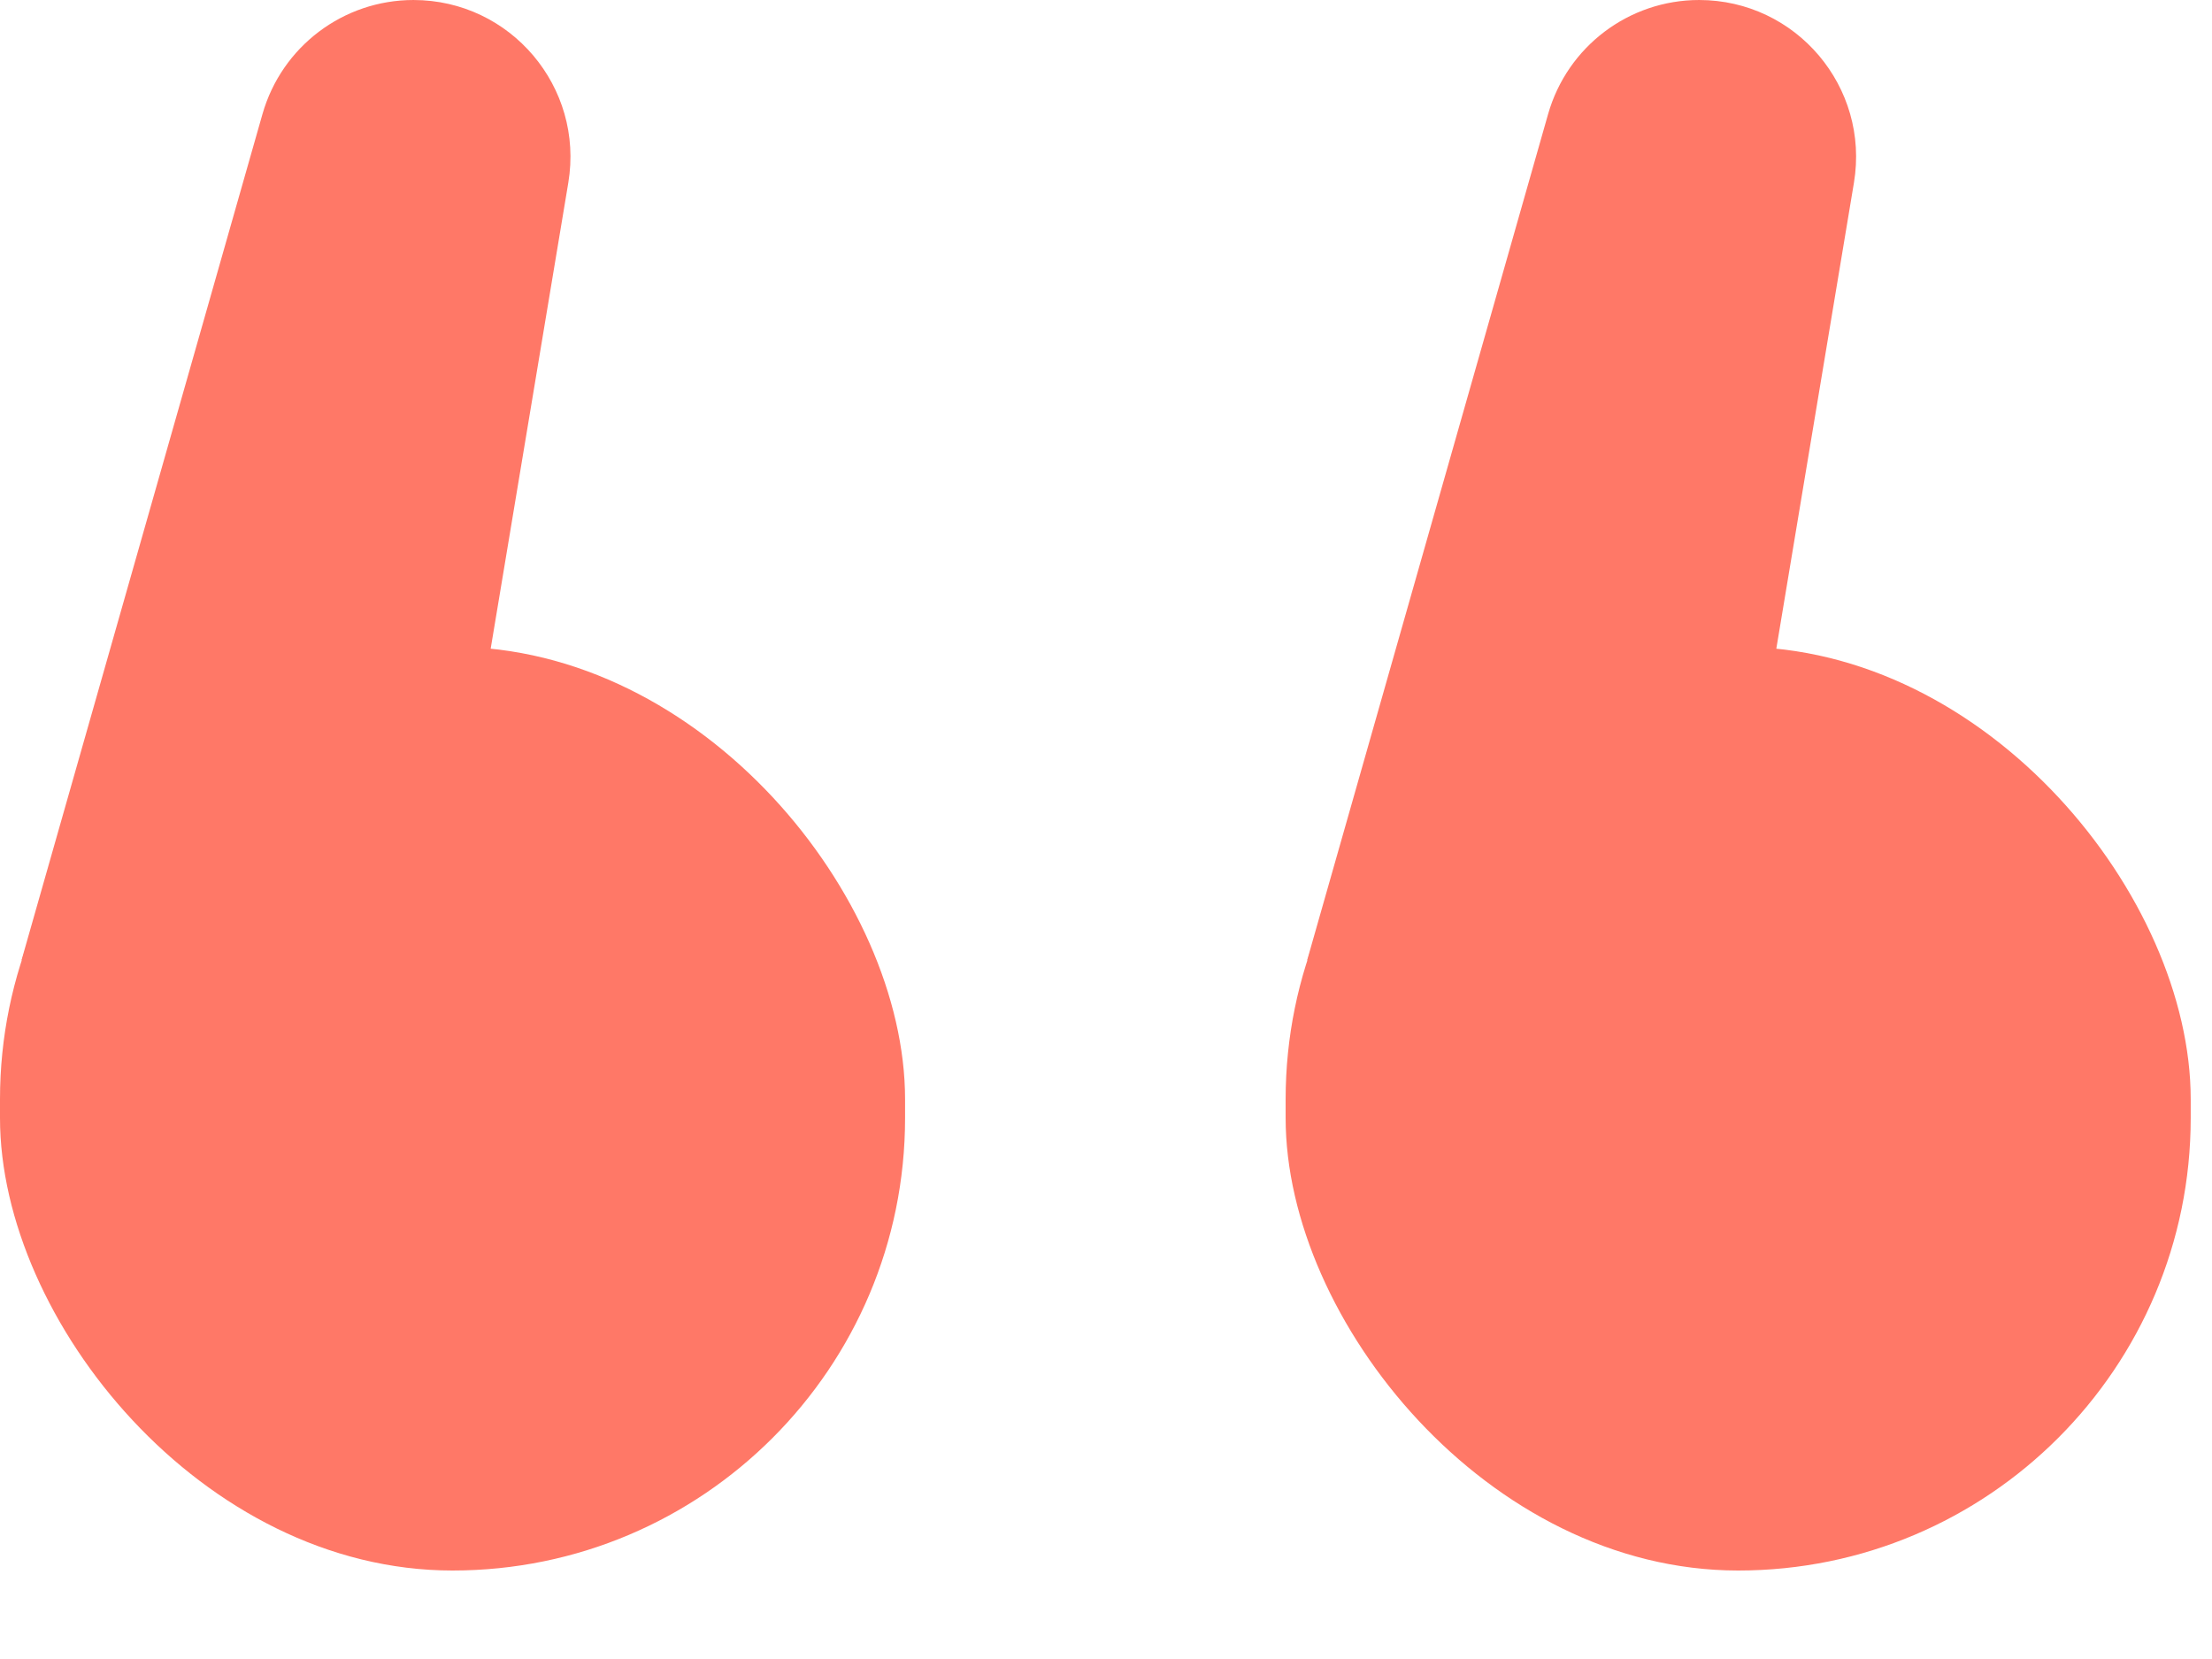 <svg width="24" height="18" viewBox="0 0 24 18" fill="none" xmlns="http://www.w3.org/2000/svg">
<rect x="9.82" y="17.04" width="9.82" height="10.023" rx="4.91" transform="rotate(-180 9.82 17.04)" fill="#FF7867"/>
<path d="M2.848 1.237L0.233 10.42L5.077 8.52L6.166 1.983C6.339 0.945 5.539 8.29697e-05 4.486 8.29697e-05C3.725 8.29697e-05 3.057 0.505 2.848 1.237Z" fill="#FF7867"/>
<rect x="23.769" y="17.04" width="9.82" height="10.023" rx="4.91" transform="rotate(-180 23.769 17.04)" fill="#FF7867"/>
<path d="M16.797 1.237L14.182 10.42L19.026 8.52L20.115 1.983C20.288 0.945 19.488 8.29697e-05 18.435 8.29697e-05C17.674 8.29697e-05 17.006 0.505 16.797 1.237Z" fill="#FF7867"/>
</svg>
